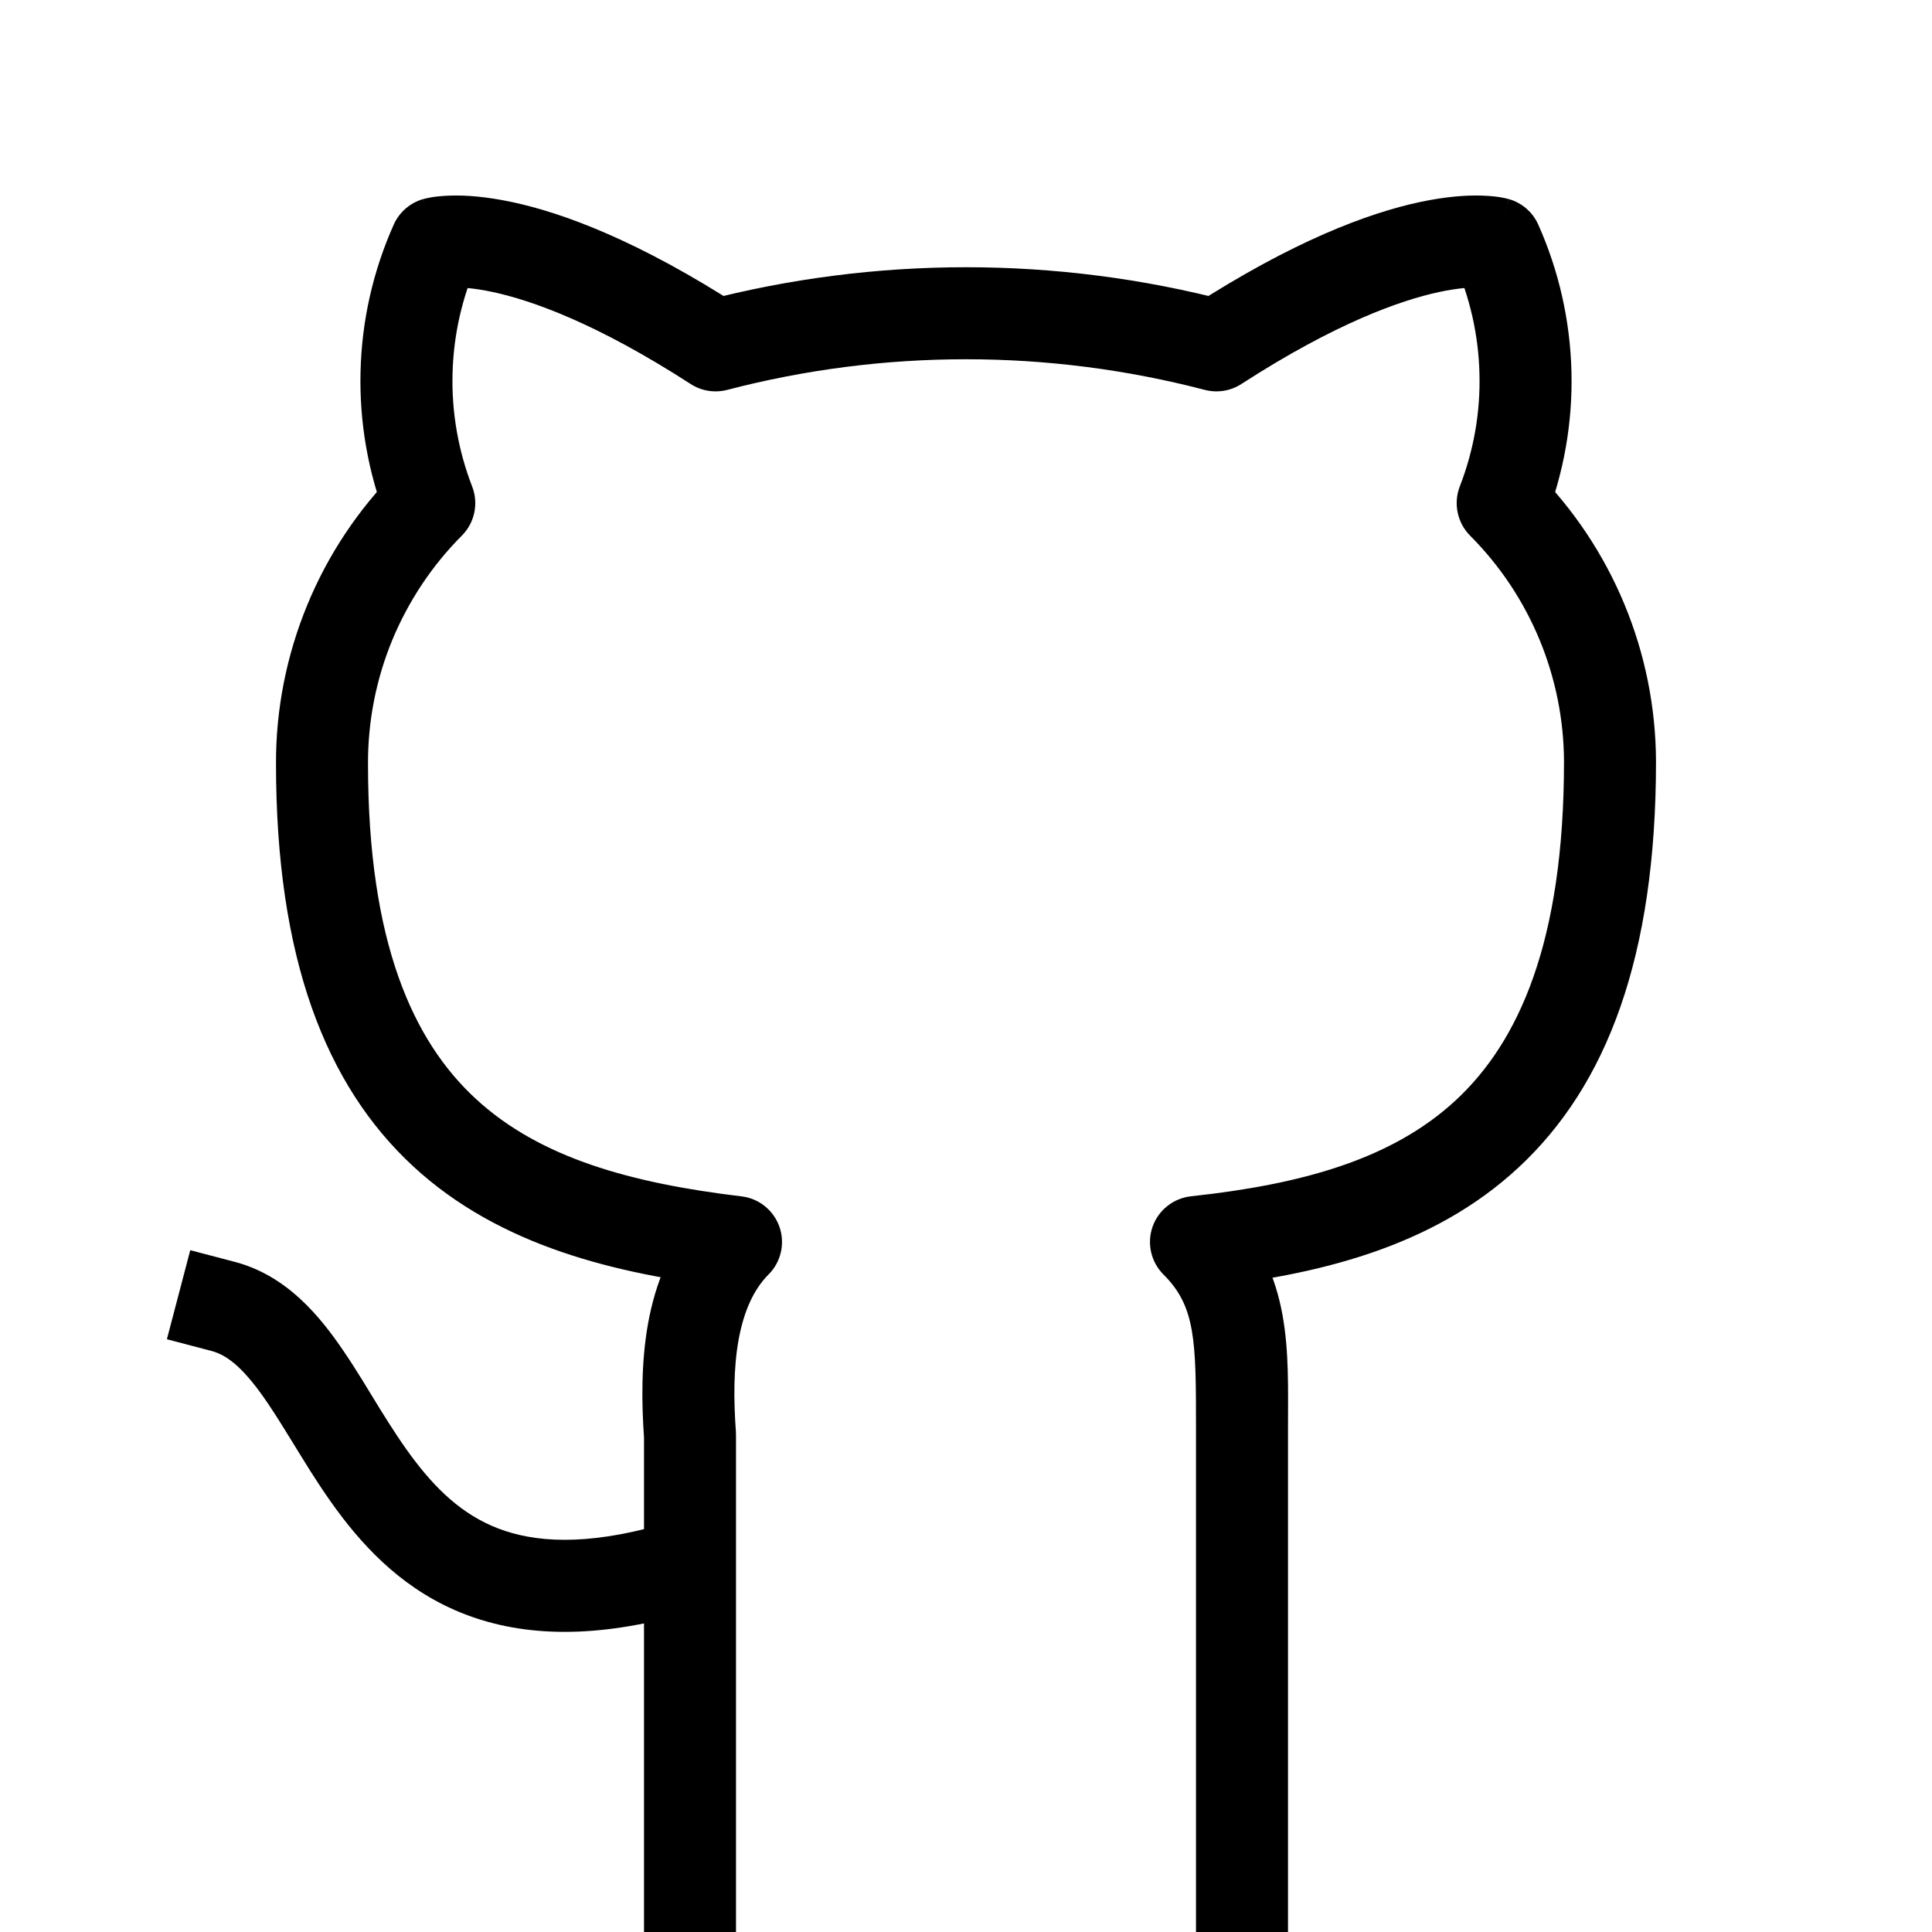 <svg width="21" height="21" viewBox="0 0 21 21" fill="none" xmlns="http://www.w3.org/2000/svg">
<path d="M7.65 17.477C7.914 17.394 8.06 17.113 7.977 16.85C7.894 16.586 7.613 16.44 7.35 16.523L7.65 17.477ZM2.552 13.716L2.068 13.589L1.814 14.557L2.298 14.684L2.552 13.716ZM13 20.5V21H14V20.5H13ZM13 13.5L12.947 13.003C12.755 13.024 12.592 13.152 12.528 13.334C12.464 13.516 12.511 13.719 12.648 13.855L13 13.5ZM17.5 8.277H18L18 8.276L17.5 8.277ZM16.334 5.469L15.867 5.288C15.796 5.472 15.84 5.682 15.979 5.822L16.334 5.469ZM16.264 2.645L16.72 2.441C16.66 2.306 16.543 2.205 16.401 2.164L16.264 2.645ZM13.222 3.754L13.096 4.238C13.232 4.273 13.376 4.25 13.493 4.174L13.222 3.754ZM7.778 3.754L7.507 4.174C7.624 4.25 7.768 4.273 7.904 4.238L7.778 3.754ZM4.736 2.645L4.599 2.164C4.457 2.205 4.34 2.306 4.28 2.441L4.736 2.645ZM4.666 5.469L5.02 5.822C5.16 5.682 5.204 5.472 5.132 5.288L4.666 5.469ZM3.5 8.3H4L4 8.299L3.5 8.3ZM8 13.5L8.353 13.854C8.489 13.719 8.535 13.518 8.473 13.337C8.41 13.156 8.25 13.026 8.059 13.004L8 13.5ZM7.5 15.6H8C8 15.588 8 15.576 7.999 15.563L7.5 15.6ZM7 20.5V21H8V20.5H7ZM7.35 16.523C6.479 16.797 5.899 16.775 5.492 16.641C5.088 16.508 4.787 16.241 4.515 15.886C4.378 15.708 4.253 15.513 4.126 15.308C4.004 15.109 3.872 14.887 3.737 14.689C3.474 14.301 3.115 13.864 2.552 13.716L2.298 14.684C2.485 14.733 2.666 14.892 2.909 15.25C3.028 15.425 3.14 15.614 3.276 15.833C3.406 16.045 3.553 16.274 3.722 16.495C4.063 16.939 4.515 17.372 5.179 17.591C5.842 17.81 6.646 17.793 7.65 17.477L7.35 16.523ZM14 15.512C14 14.699 14.052 13.84 13.352 13.145L12.648 13.855C12.996 14.201 13 14.576 13 15.512H14ZM13.053 13.997C14.301 13.863 15.564 13.566 16.506 12.69C17.464 11.8 18 10.402 18 8.277H17C17 10.242 16.507 11.324 15.825 11.958C15.128 12.605 14.141 12.874 12.947 13.003L13.053 13.997ZM18 8.276C17.996 7.091 17.524 5.955 16.688 5.116L15.979 5.822C16.63 6.474 16.997 7.358 17 8.279L18 8.276ZM16.8 5.65C16.999 5.136 17.095 4.588 17.081 4.038L16.081 4.062C16.092 4.481 16.019 4.897 15.867 5.288L16.8 5.65ZM17.081 4.038C17.067 3.487 16.945 2.944 16.72 2.441L15.807 2.849C15.978 3.231 16.071 3.644 16.081 4.062L17.081 4.038ZM16.264 2.645C16.401 2.164 16.401 2.164 16.4 2.164C16.4 2.164 16.399 2.164 16.399 2.164C16.398 2.164 16.398 2.163 16.397 2.163C16.396 2.163 16.394 2.162 16.393 2.162C16.39 2.161 16.387 2.16 16.383 2.16C16.376 2.158 16.369 2.156 16.36 2.154C16.342 2.15 16.321 2.146 16.296 2.142C16.246 2.135 16.181 2.128 16.1 2.126C15.939 2.121 15.718 2.136 15.434 2.196C14.867 2.317 14.051 2.623 12.951 3.334L13.493 4.174C14.516 3.513 15.22 3.265 15.643 3.174C15.854 3.129 15.996 3.123 16.073 3.125C16.112 3.126 16.136 3.129 16.144 3.131C16.148 3.131 16.149 3.132 16.146 3.131C16.144 3.131 16.142 3.13 16.139 3.129C16.137 3.129 16.135 3.128 16.133 3.128C16.132 3.127 16.131 3.127 16.13 3.127C16.129 3.127 16.129 3.127 16.128 3.126C16.128 3.126 16.127 3.126 16.127 3.126C16.127 3.126 16.126 3.126 16.264 2.645ZM13.348 3.27C11.481 2.783 9.519 2.783 7.652 3.27L7.904 4.238C9.606 3.794 11.394 3.794 13.096 4.238L13.348 3.27ZM8.049 3.334C6.949 2.623 6.132 2.317 5.565 2.196C5.281 2.136 5.061 2.121 4.9 2.126C4.819 2.128 4.754 2.135 4.704 2.142C4.679 2.146 4.658 2.15 4.64 2.154C4.631 2.156 4.624 2.158 4.617 2.16C4.613 2.16 4.61 2.161 4.607 2.162C4.606 2.163 4.604 2.163 4.603 2.163C4.602 2.163 4.601 2.164 4.601 2.164C4.6 2.164 4.6 2.164 4.6 2.164C4.599 2.164 4.599 2.164 4.736 2.645C4.874 3.126 4.873 3.126 4.873 3.126C4.873 3.126 4.872 3.126 4.872 3.126C4.871 3.127 4.871 3.127 4.87 3.127C4.869 3.127 4.868 3.127 4.867 3.128C4.865 3.128 4.863 3.129 4.861 3.129C4.858 3.13 4.856 3.131 4.854 3.131C4.851 3.132 4.852 3.131 4.856 3.131C4.864 3.129 4.888 3.126 4.926 3.125C5.004 3.123 5.145 3.129 5.356 3.174C5.779 3.265 6.484 3.513 7.507 4.174L8.049 3.334ZM4.28 2.441C4.055 2.944 3.932 3.487 3.919 4.038L4.919 4.062C4.929 3.644 5.022 3.231 5.193 2.849L4.28 2.441ZM3.919 4.038C3.905 4.588 4.001 5.136 4.2 5.65L5.132 5.288C4.981 4.897 4.908 4.481 4.919 4.062L3.919 4.038ZM4.312 5.116C3.895 5.534 3.564 6.031 3.339 6.578L4.263 6.959C4.439 6.534 4.696 6.147 5.02 5.822L4.312 5.116ZM3.339 6.578C3.114 7.125 2.998 7.71 3 8.302L4 8.299C3.999 7.839 4.088 7.384 4.263 6.959L3.339 6.578ZM3 8.3C3 10.412 3.537 11.797 4.495 12.681C5.436 13.548 6.697 13.848 7.941 13.996L8.059 13.004C6.861 12.86 5.872 12.589 5.173 11.945C4.492 11.318 4 10.249 4 8.3H3ZM7.647 13.146C7.291 13.501 7.122 13.956 7.044 14.386C6.967 14.817 6.974 15.261 7.001 15.637L7.999 15.563C7.974 15.224 7.972 14.876 8.028 14.564C8.085 14.252 8.192 14.015 8.353 13.854L7.647 13.146ZM7 15.6V20.5H8V15.6H7ZM14 20.5V15.512H13V20.5H14Z" fill="#000000"/>
</svg>
